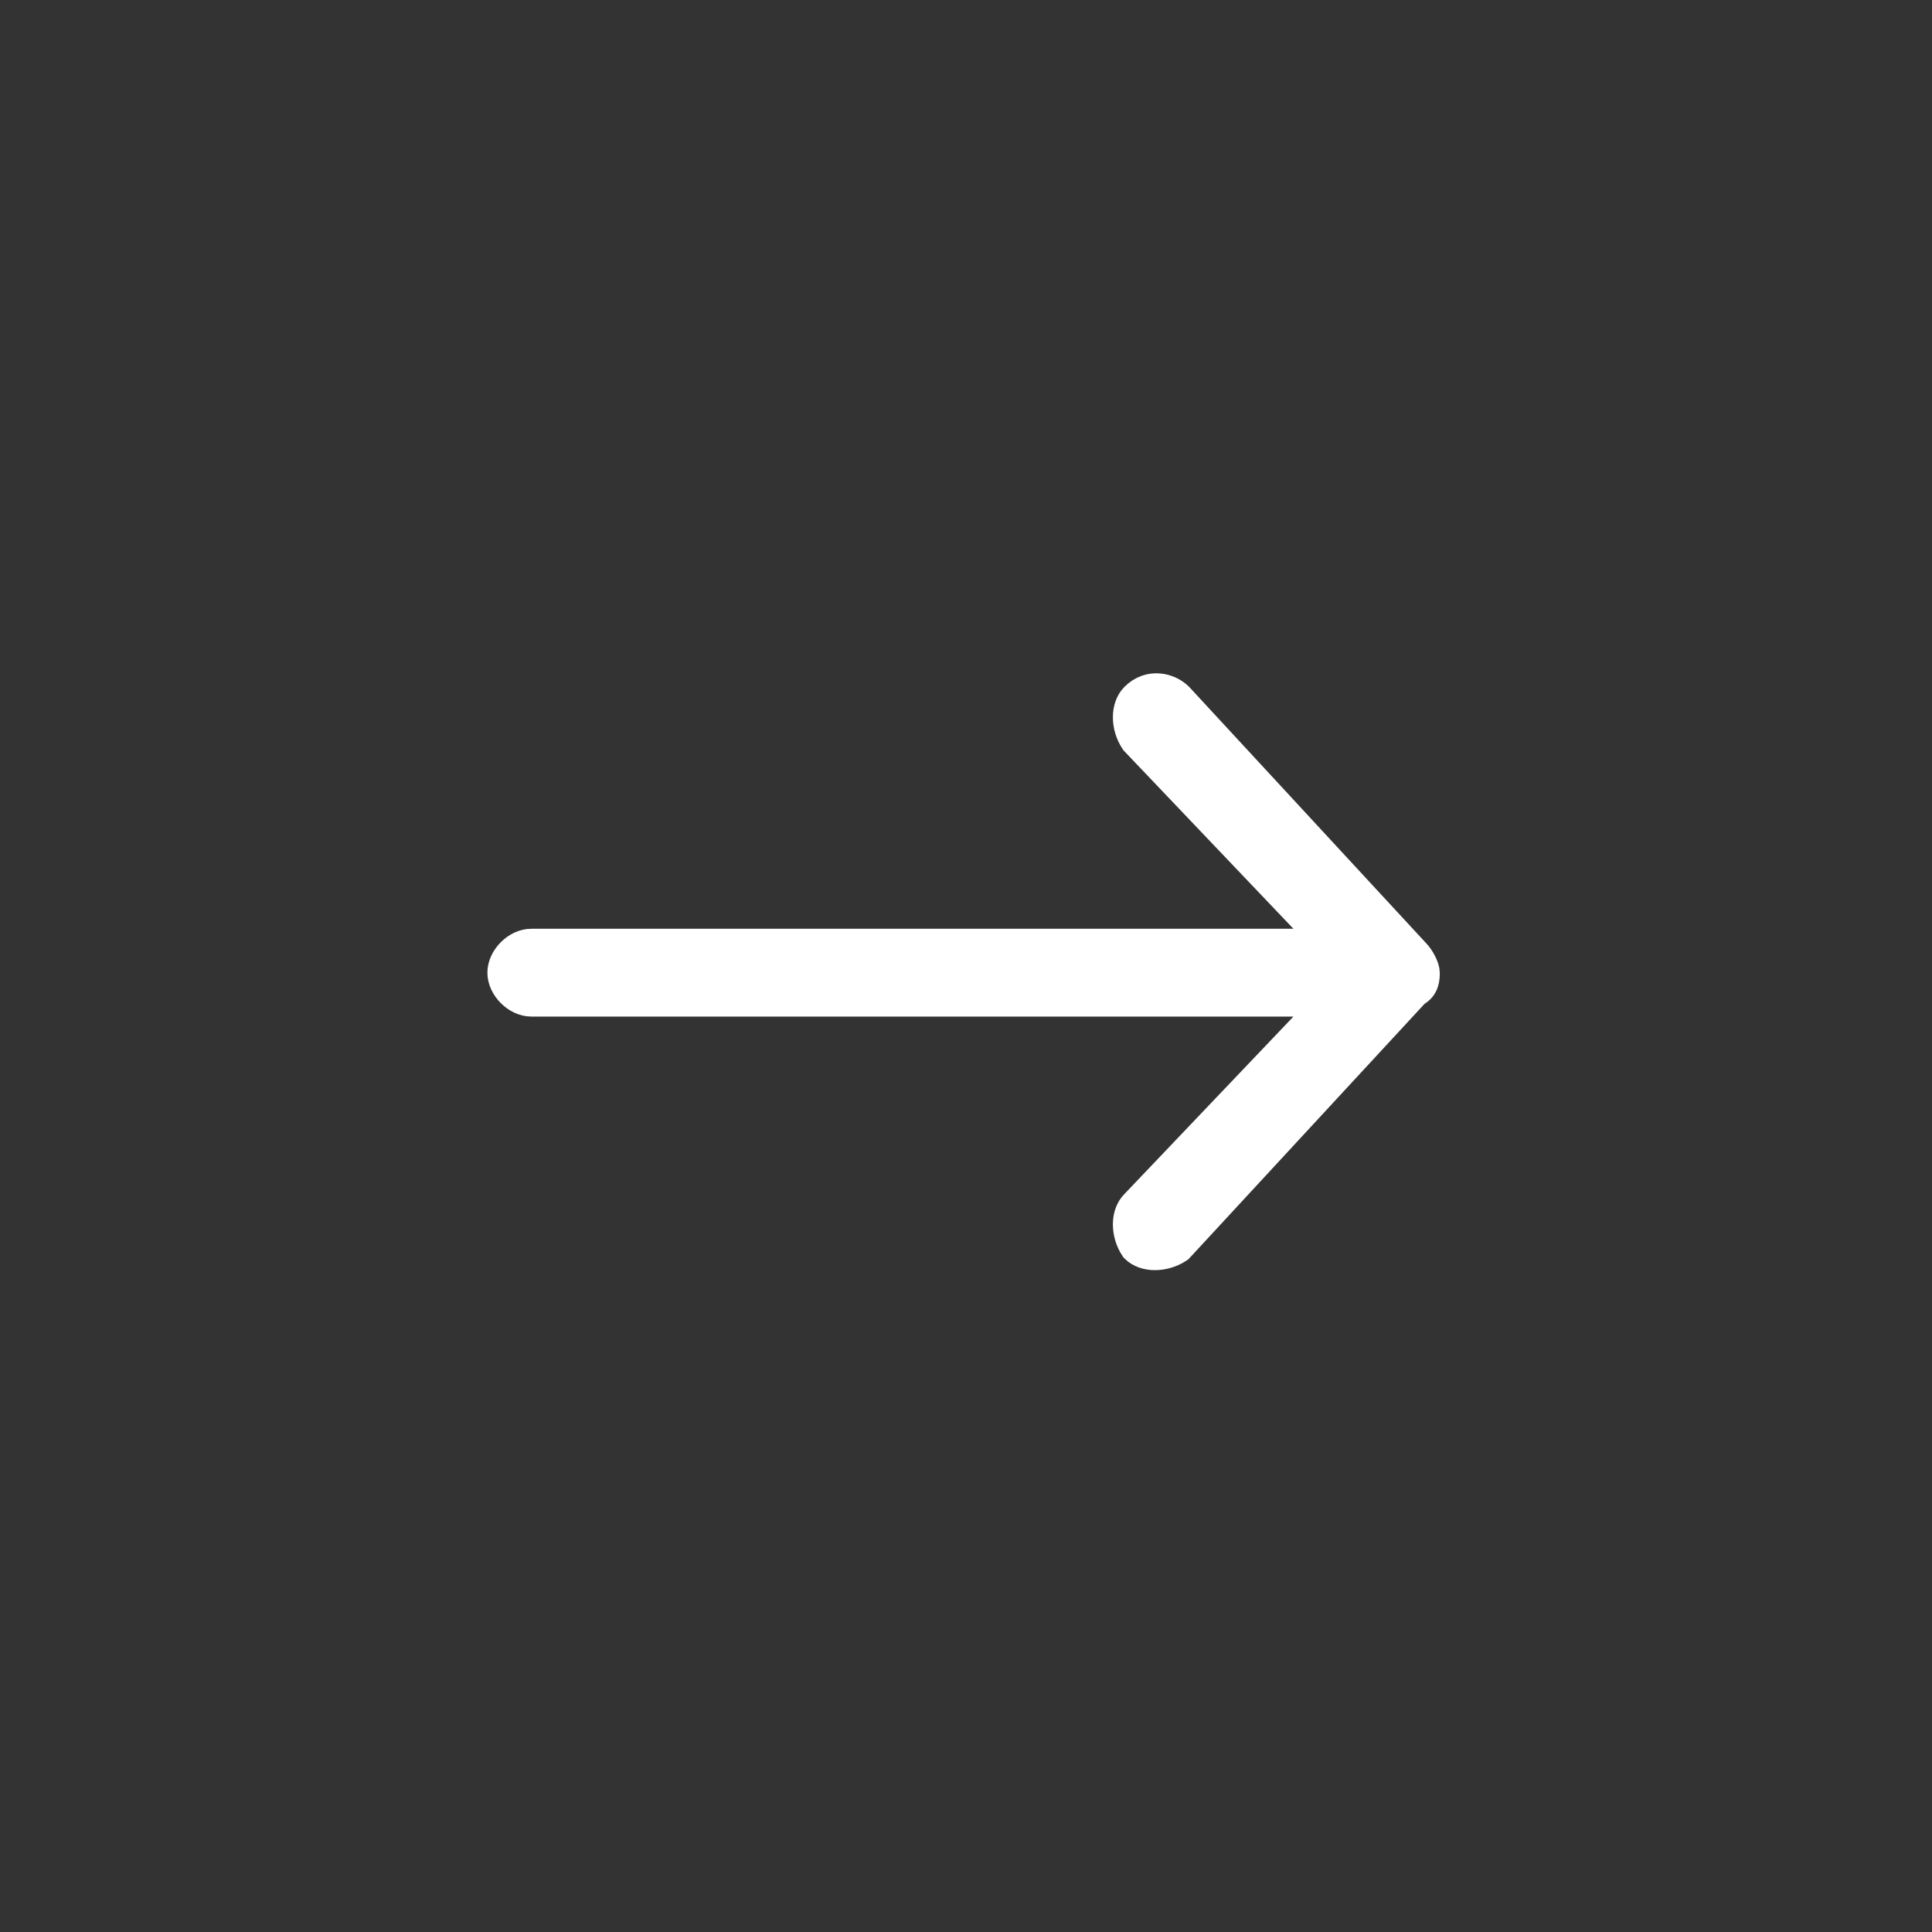 <?xml version="1.0" encoding="utf-8"?>
<!-- Generator: Adobe Illustrator 22.0.1, SVG Export Plug-In . SVG Version: 6.00 Build 0)  -->
<svg version="1.1" id="Warstwa_1" xmlns="http://www.w3.org/2000/svg" xmlns:xlink="http://www.w3.org/1999/xlink" x="0px" y="0px"
	 viewBox="0 0 40 40" style="enable-background:new 0 0 40 40;" xml:space="preserve">
<rect x="0" y="0" width="40" height="40" fill="#333333" stroke="none"/>
<g transform="translate(0,-952.362)">
	<path style="fill:#FFFFFF;stroke:#FFFFFF;stroke-width:0.618;stroke-miterlimit:10;" d="M29.5,972.5c0-0.1-0.1-0.3-0.2-0.4
		l-4.9-5.3c-0.2-0.2-0.6-0.3-0.9,0c-0.2,0.2-0.2,0.6,0,0.9l4,4.2H11c-0.3,0-0.6,0.3-0.6,0.6s0.3,0.6,0.6,0.6h16.5l-4,4.2
		c-0.2,0.2-0.2,0.6,0,0.9c0.2,0.2,0.6,0.2,0.9,0l4.9-5.3C29.5,972.8,29.5,972.6,29.5,972.5z"/>
</g>
</svg>
